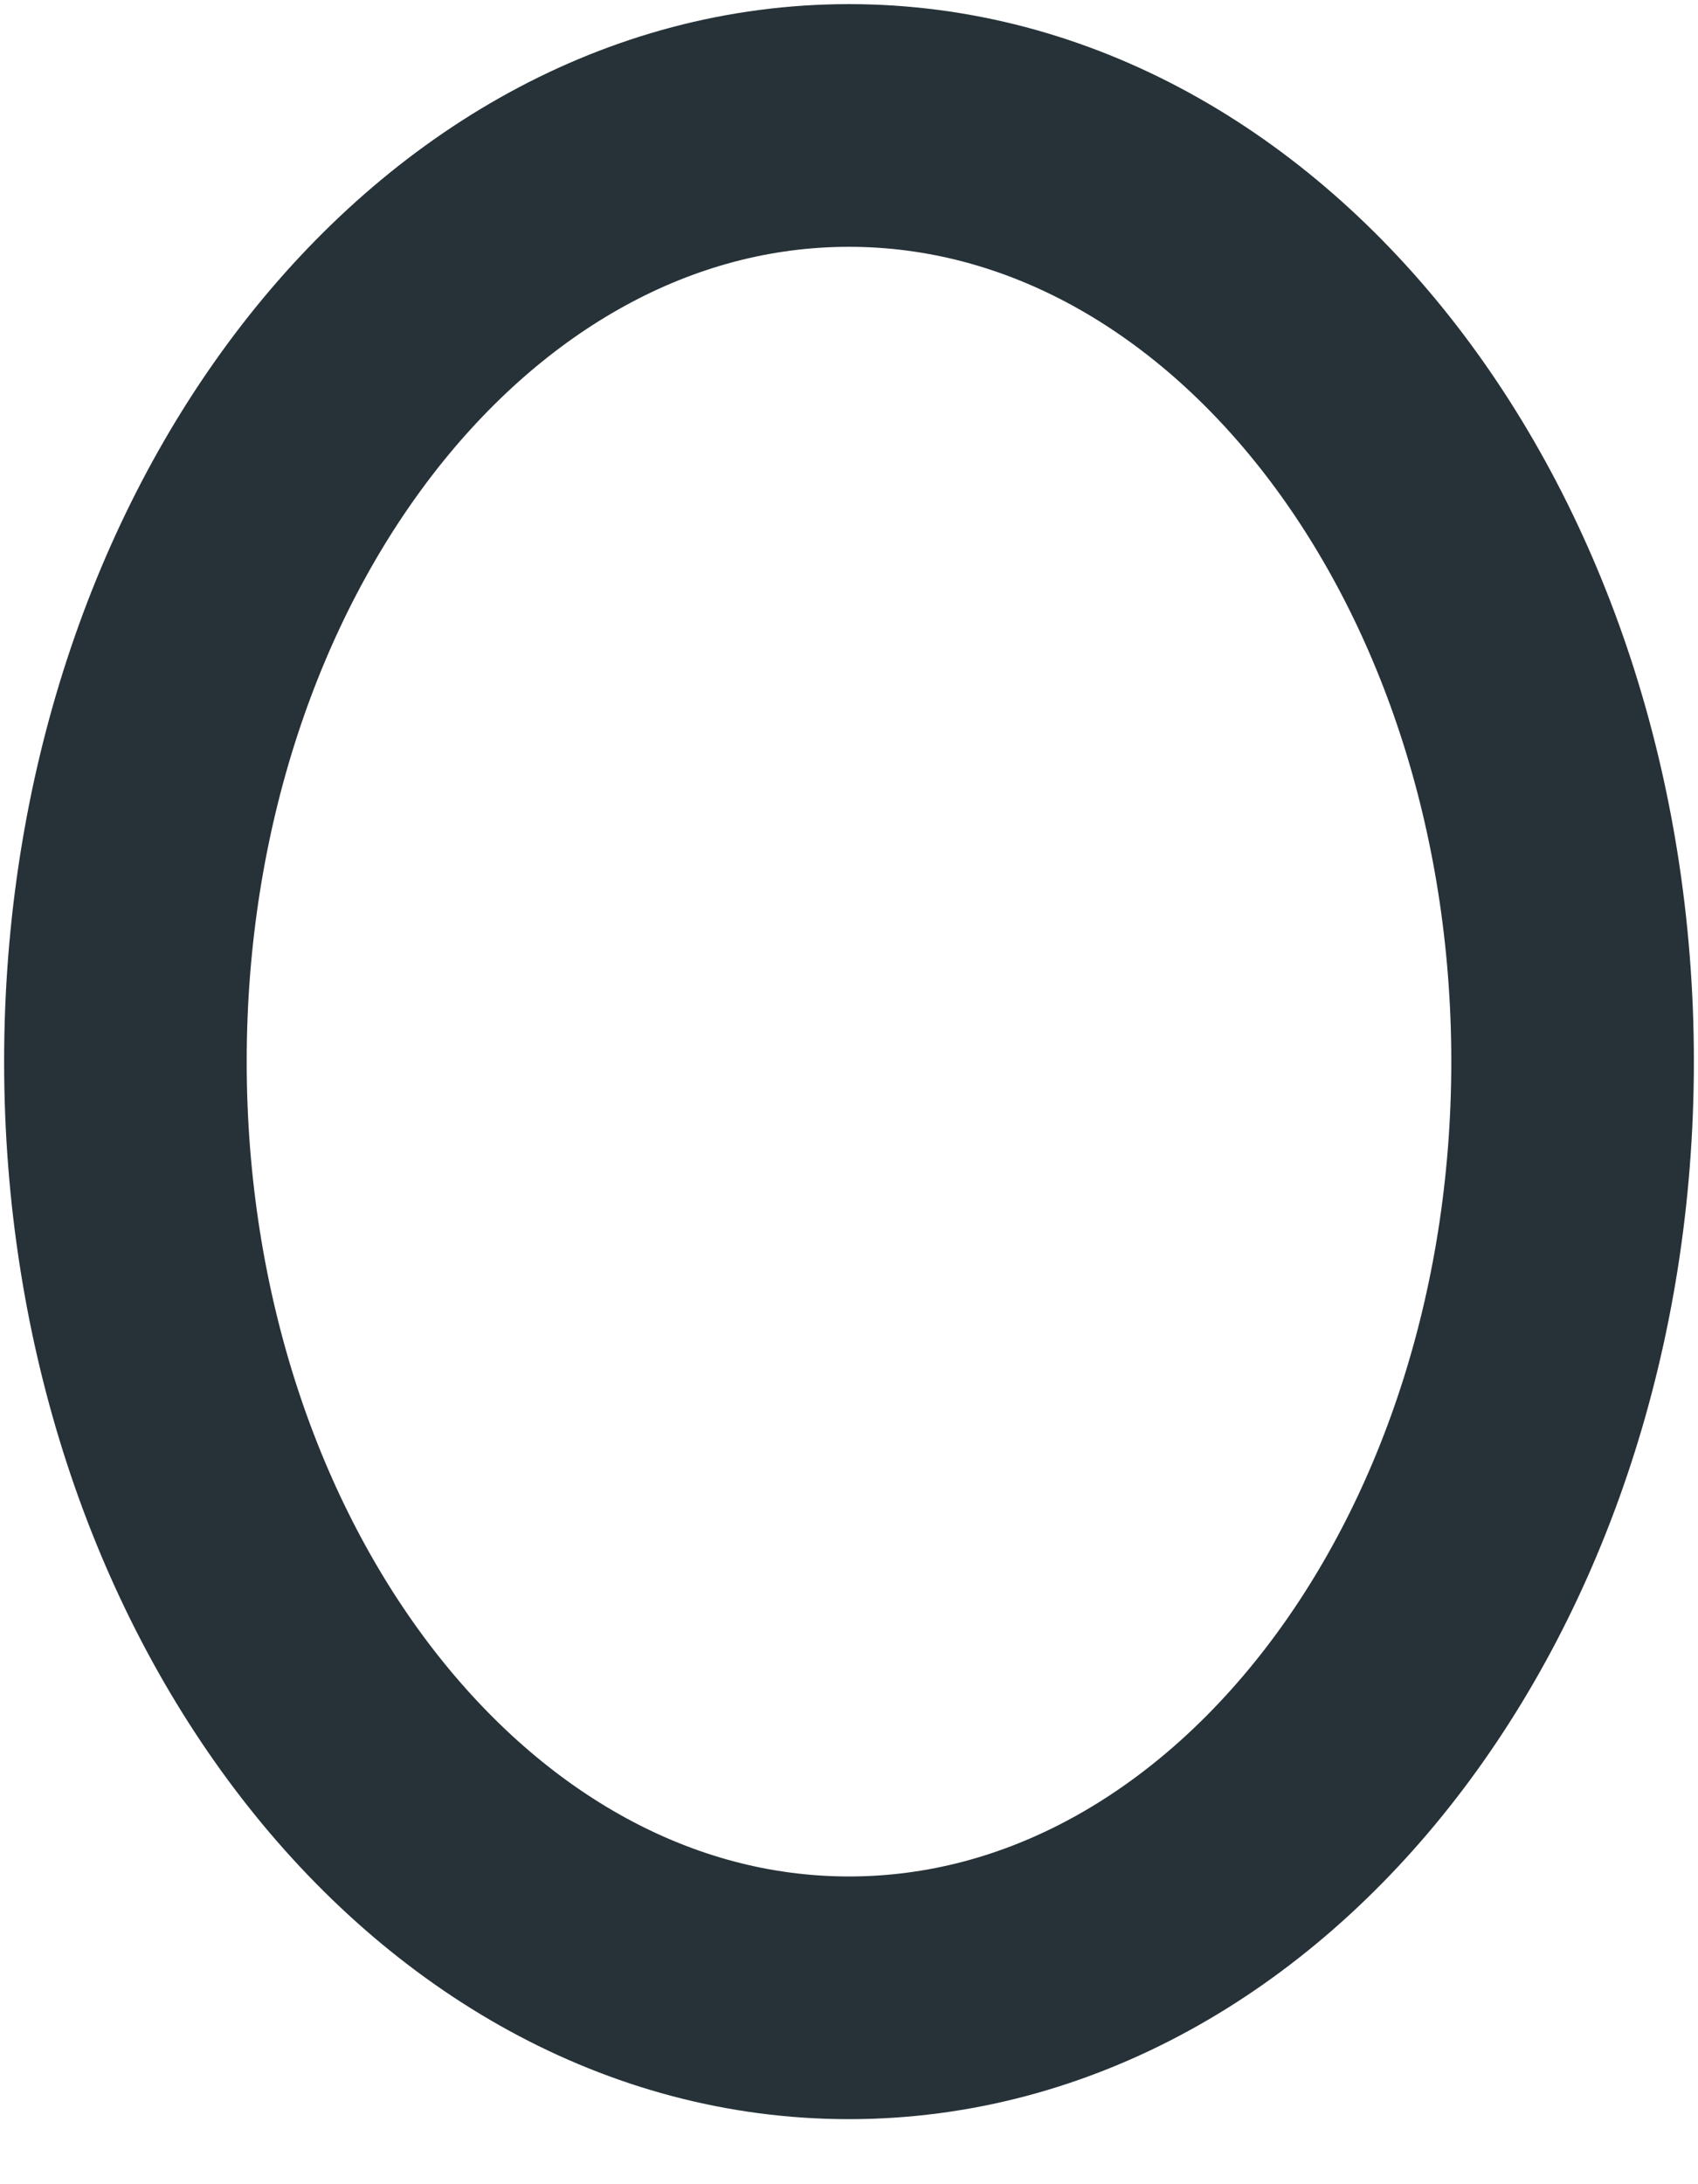 <svg width="7" height="9" viewBox="0 0 7 9" fill="none" xmlns="http://www.w3.org/2000/svg">
<path d="M3.5 8.232C5.147 8.232 6.483 6.505 6.483 4.374C6.483 2.244 5.147 0.517 3.5 0.517C1.852 0.517 0.517 2.244 0.517 4.374C0.517 6.505 1.852 8.232 3.5 8.232Z" stroke="#263238" stroke-linecap="round" stroke-linejoin="round"/>
</svg>
